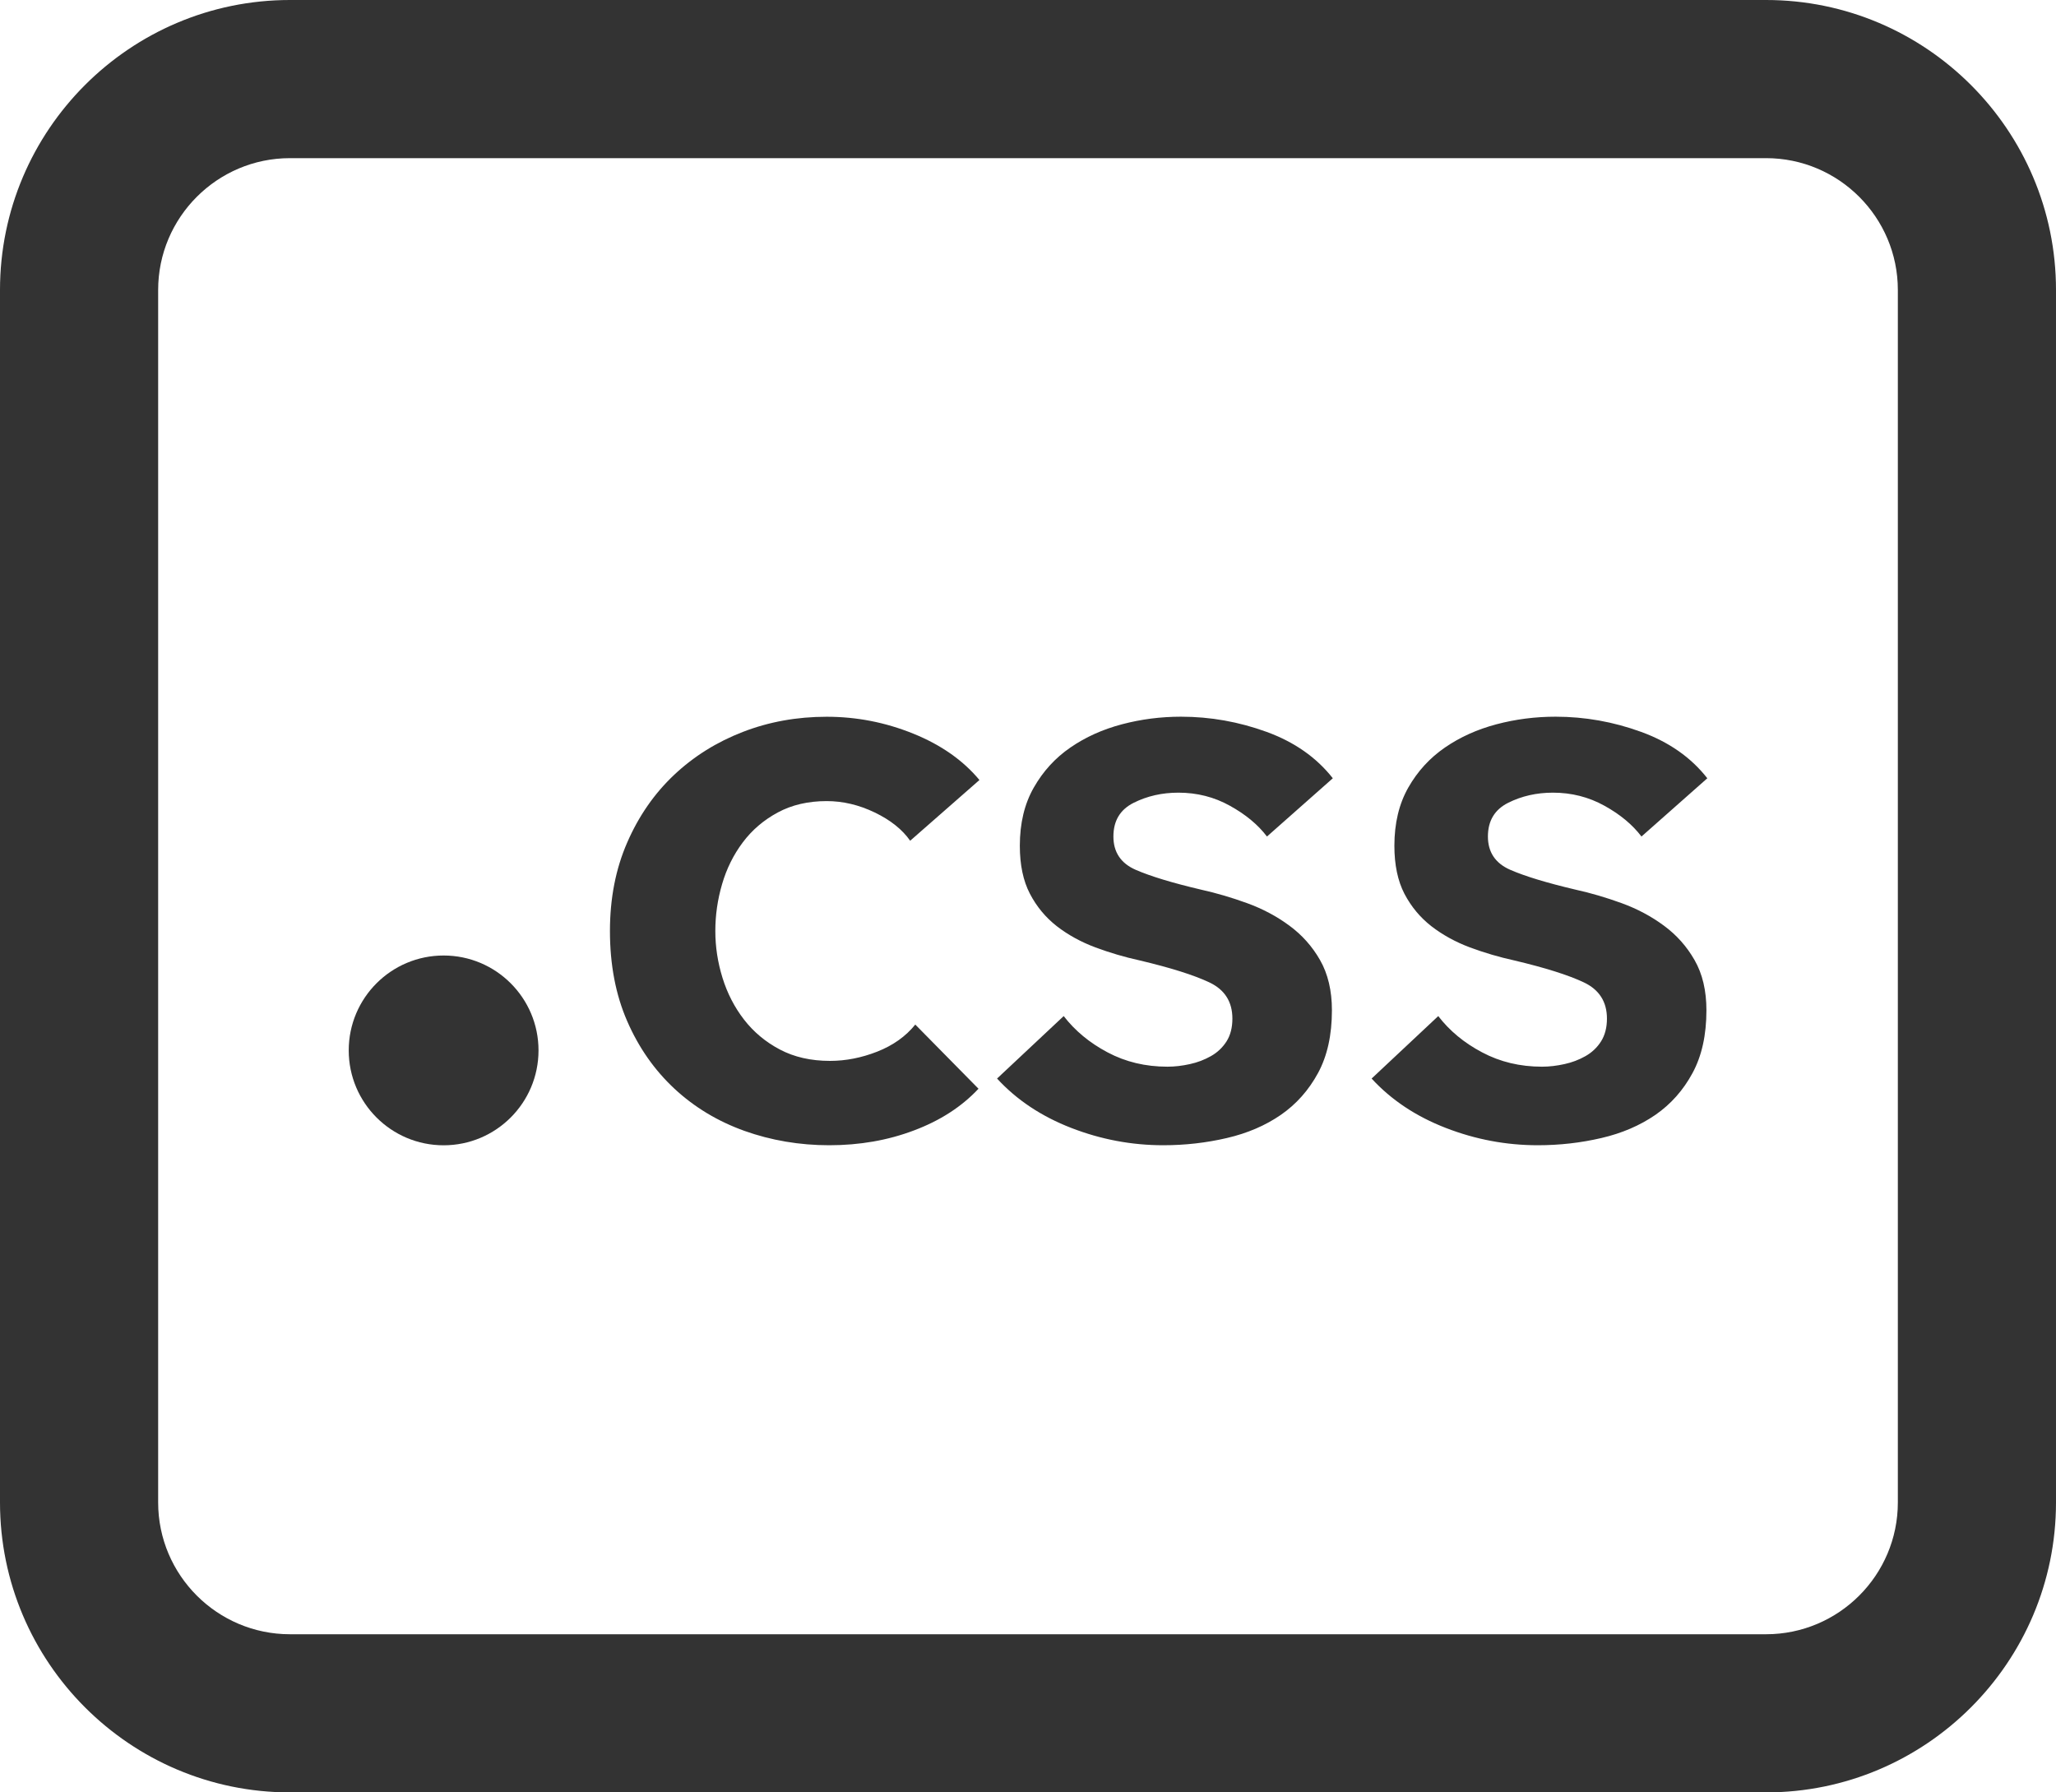 <?xml version="1.0" encoding="utf-8"?>
<!-- Generator: Adobe Illustrator 16.0.0, SVG Export Plug-In . SVG Version: 6.00 Build 0)  -->
<!DOCTYPE svg PUBLIC "-//W3C//DTD SVG 1.1//EN" "http://www.w3.org/Graphics/SVG/1.1/DTD/svg11.dtd">
<svg version="1.1" id="Layer_1" xmlns:sketch="http://www.bohemiancoding.com/sketch/ns"
	 xmlns="http://www.w3.org/2000/svg" xmlns:xlink="http://www.w3.org/1999/xlink" x="0px" y="0px" width="39px" height="34px"
	 viewBox="-1.5 -1.5 39 34" enable-background="new -1.5 -1.5 39 34" xml:space="preserve">
<title>Untitled 6</title>
<description>Created with Sketch (http://www.bohemiancoding.com/sketch)</description>
<g id="Page-1" sketch:type="MSPage">
	<path fill="#333333" d="M32,32.5H4c-3.033,0-5.5-2.468-5.5-5.5V4c0-3.033,2.467-5.5,5.5-5.5h28c3.032,0,5.5,2.467,5.5,5.5v23
		C37.5,30.032,35.032,32.5,32,32.5z M4,1.5C2.622,1.5,1.5,2.622,1.5,4v23c0,1.379,1.122,2.5,2.5,2.5h28c1.379,0,2.5-1.121,2.5-2.5V4
		c0-1.378-1.121-2.5-2.5-2.5H4z"/>
	<g>
		<path id="css" sketch:type="MSShapeGroup" fill="#333333" d="M15.765,14.448c-0.149-0.213-0.373-0.392-0.672-0.536
			s-0.603-0.216-0.912-0.216c-0.352,0-0.661,0.072-0.928,0.216s-0.488,0.333-0.664,0.568s-0.307,0.499-0.392,0.792
			c-0.086,0.293-0.128,0.589-0.128,0.888s0.045,0.595,0.136,0.888c0.091,0.294,0.227,0.558,0.408,0.792
			c0.181,0.234,0.407,0.424,0.68,0.568c0.272,0.144,0.589,0.216,0.952,0.216c0.299,0,0.598-0.059,0.896-0.176
			c0.299-0.118,0.539-0.288,0.721-0.513l1.199,1.217c-0.319,0.341-0.728,0.605-1.224,0.791c-0.496,0.188-1.032,0.281-1.608,0.281
			c-0.564,0-1.101-0.092-1.607-0.272c-0.507-0.182-0.949-0.448-1.328-0.8c-0.379-0.353-0.678-0.779-0.896-1.28
			c-0.219-0.501-0.328-1.072-0.328-1.712c0-0.619,0.109-1.179,0.328-1.68c0.218-0.501,0.515-0.928,0.888-1.28
			c0.373-0.352,0.808-0.624,1.304-0.816c0.496-0.192,1.026-0.288,1.592-0.288s1.112,0.106,1.641,0.32
			c0.527,0.213,0.946,0.507,1.256,0.88L15.765,14.448z M22.533,14.368c-0.17-0.224-0.405-0.419-0.704-0.584
			c-0.298-0.166-0.624-0.248-0.976-0.248c-0.31,0-0.592,0.064-0.848,0.192c-0.257,0.128-0.385,0.341-0.385,0.64
			c0,0.298,0.142,0.509,0.424,0.632c0.283,0.123,0.696,0.248,1.24,0.376c0.288,0.064,0.578,0.149,0.872,0.256
			c0.294,0.107,0.56,0.248,0.8,0.425c0.24,0.176,0.436,0.395,0.584,0.655c0.149,0.261,0.225,0.579,0.225,0.952
			c0,0.469-0.088,0.867-0.264,1.191c-0.177,0.326-0.412,0.59-0.705,0.793c-0.293,0.202-0.635,0.349-1.023,0.439
			c-0.39,0.091-0.792,0.137-1.208,0.137c-0.598,0-1.179-0.109-1.744-0.328s-1.035-0.531-1.408-0.937l1.264-1.185
			c0.214,0.277,0.491,0.508,0.832,0.688c0.342,0.182,0.72,0.272,1.136,0.272c0.139,0,0.281-0.017,0.425-0.049
			c0.144-0.031,0.277-0.082,0.399-0.151c0.123-0.069,0.222-0.163,0.297-0.28c0.074-0.117,0.111-0.262,0.111-0.432
			c0-0.32-0.146-0.55-0.439-0.688s-0.733-0.277-1.32-0.416c-0.288-0.063-0.568-0.146-0.84-0.247c-0.272-0.102-0.515-0.235-0.729-0.4
			c-0.213-0.166-0.384-0.371-0.512-0.616s-0.192-0.549-0.192-0.912c0-0.427,0.088-0.794,0.265-1.104
			c0.176-0.309,0.407-0.562,0.695-0.76c0.288-0.198,0.613-0.344,0.977-0.44c0.363-0.096,0.736-0.144,1.12-0.144
			c0.555,0,1.096,0.096,1.624,0.288c0.527,0.192,0.946,0.485,1.256,0.88L22.533,14.368z M29.637,14.368
			c-0.17-0.224-0.404-0.419-0.703-0.584c-0.299-0.166-0.625-0.248-0.977-0.248c-0.309,0-0.592,0.064-0.848,0.192
			s-0.385,0.341-0.385,0.64c0,0.298,0.143,0.509,0.425,0.632s0.696,0.248,1.239,0.376c0.289,0.064,0.579,0.149,0.873,0.256
			c0.293,0.107,0.56,0.248,0.799,0.425c0.24,0.176,0.436,0.395,0.584,0.655c0.15,0.261,0.225,0.579,0.225,0.952
			c0,0.469-0.088,0.867-0.264,1.191c-0.176,0.326-0.411,0.59-0.704,0.793c-0.294,0.202-0.635,0.349-1.024,0.439
			c-0.389,0.091-0.791,0.137-1.207,0.137c-0.598,0-1.18-0.109-1.744-0.328c-0.566-0.219-1.035-0.531-1.408-0.937l1.264-1.185
			c0.213,0.277,0.49,0.508,0.832,0.688c0.342,0.182,0.72,0.272,1.136,0.272c0.139,0,0.28-0.017,0.425-0.049
			c0.144-0.031,0.277-0.082,0.399-0.151s0.222-0.163,0.296-0.28s0.112-0.262,0.112-0.432c0-0.32-0.147-0.55-0.44-0.688
			s-0.732-0.277-1.32-0.416c-0.287-0.063-0.567-0.146-0.84-0.247c-0.271-0.102-0.514-0.235-0.728-0.4
			c-0.214-0.166-0.384-0.371-0.513-0.616c-0.127-0.245-0.191-0.549-0.191-0.912c0-0.427,0.088-0.794,0.264-1.104
			c0.176-0.309,0.408-0.562,0.696-0.76c0.288-0.198,0.613-0.344,0.976-0.44c0.363-0.096,0.736-0.144,1.121-0.144
			c0.555,0,1.096,0.096,1.623,0.288c0.528,0.192,0.947,0.485,1.256,0.88L29.637,14.368z"/>
		<circle fill="#333333" cx="6.915" cy="18.425" r="1.8"/>
	</g>
</g>
</svg>
